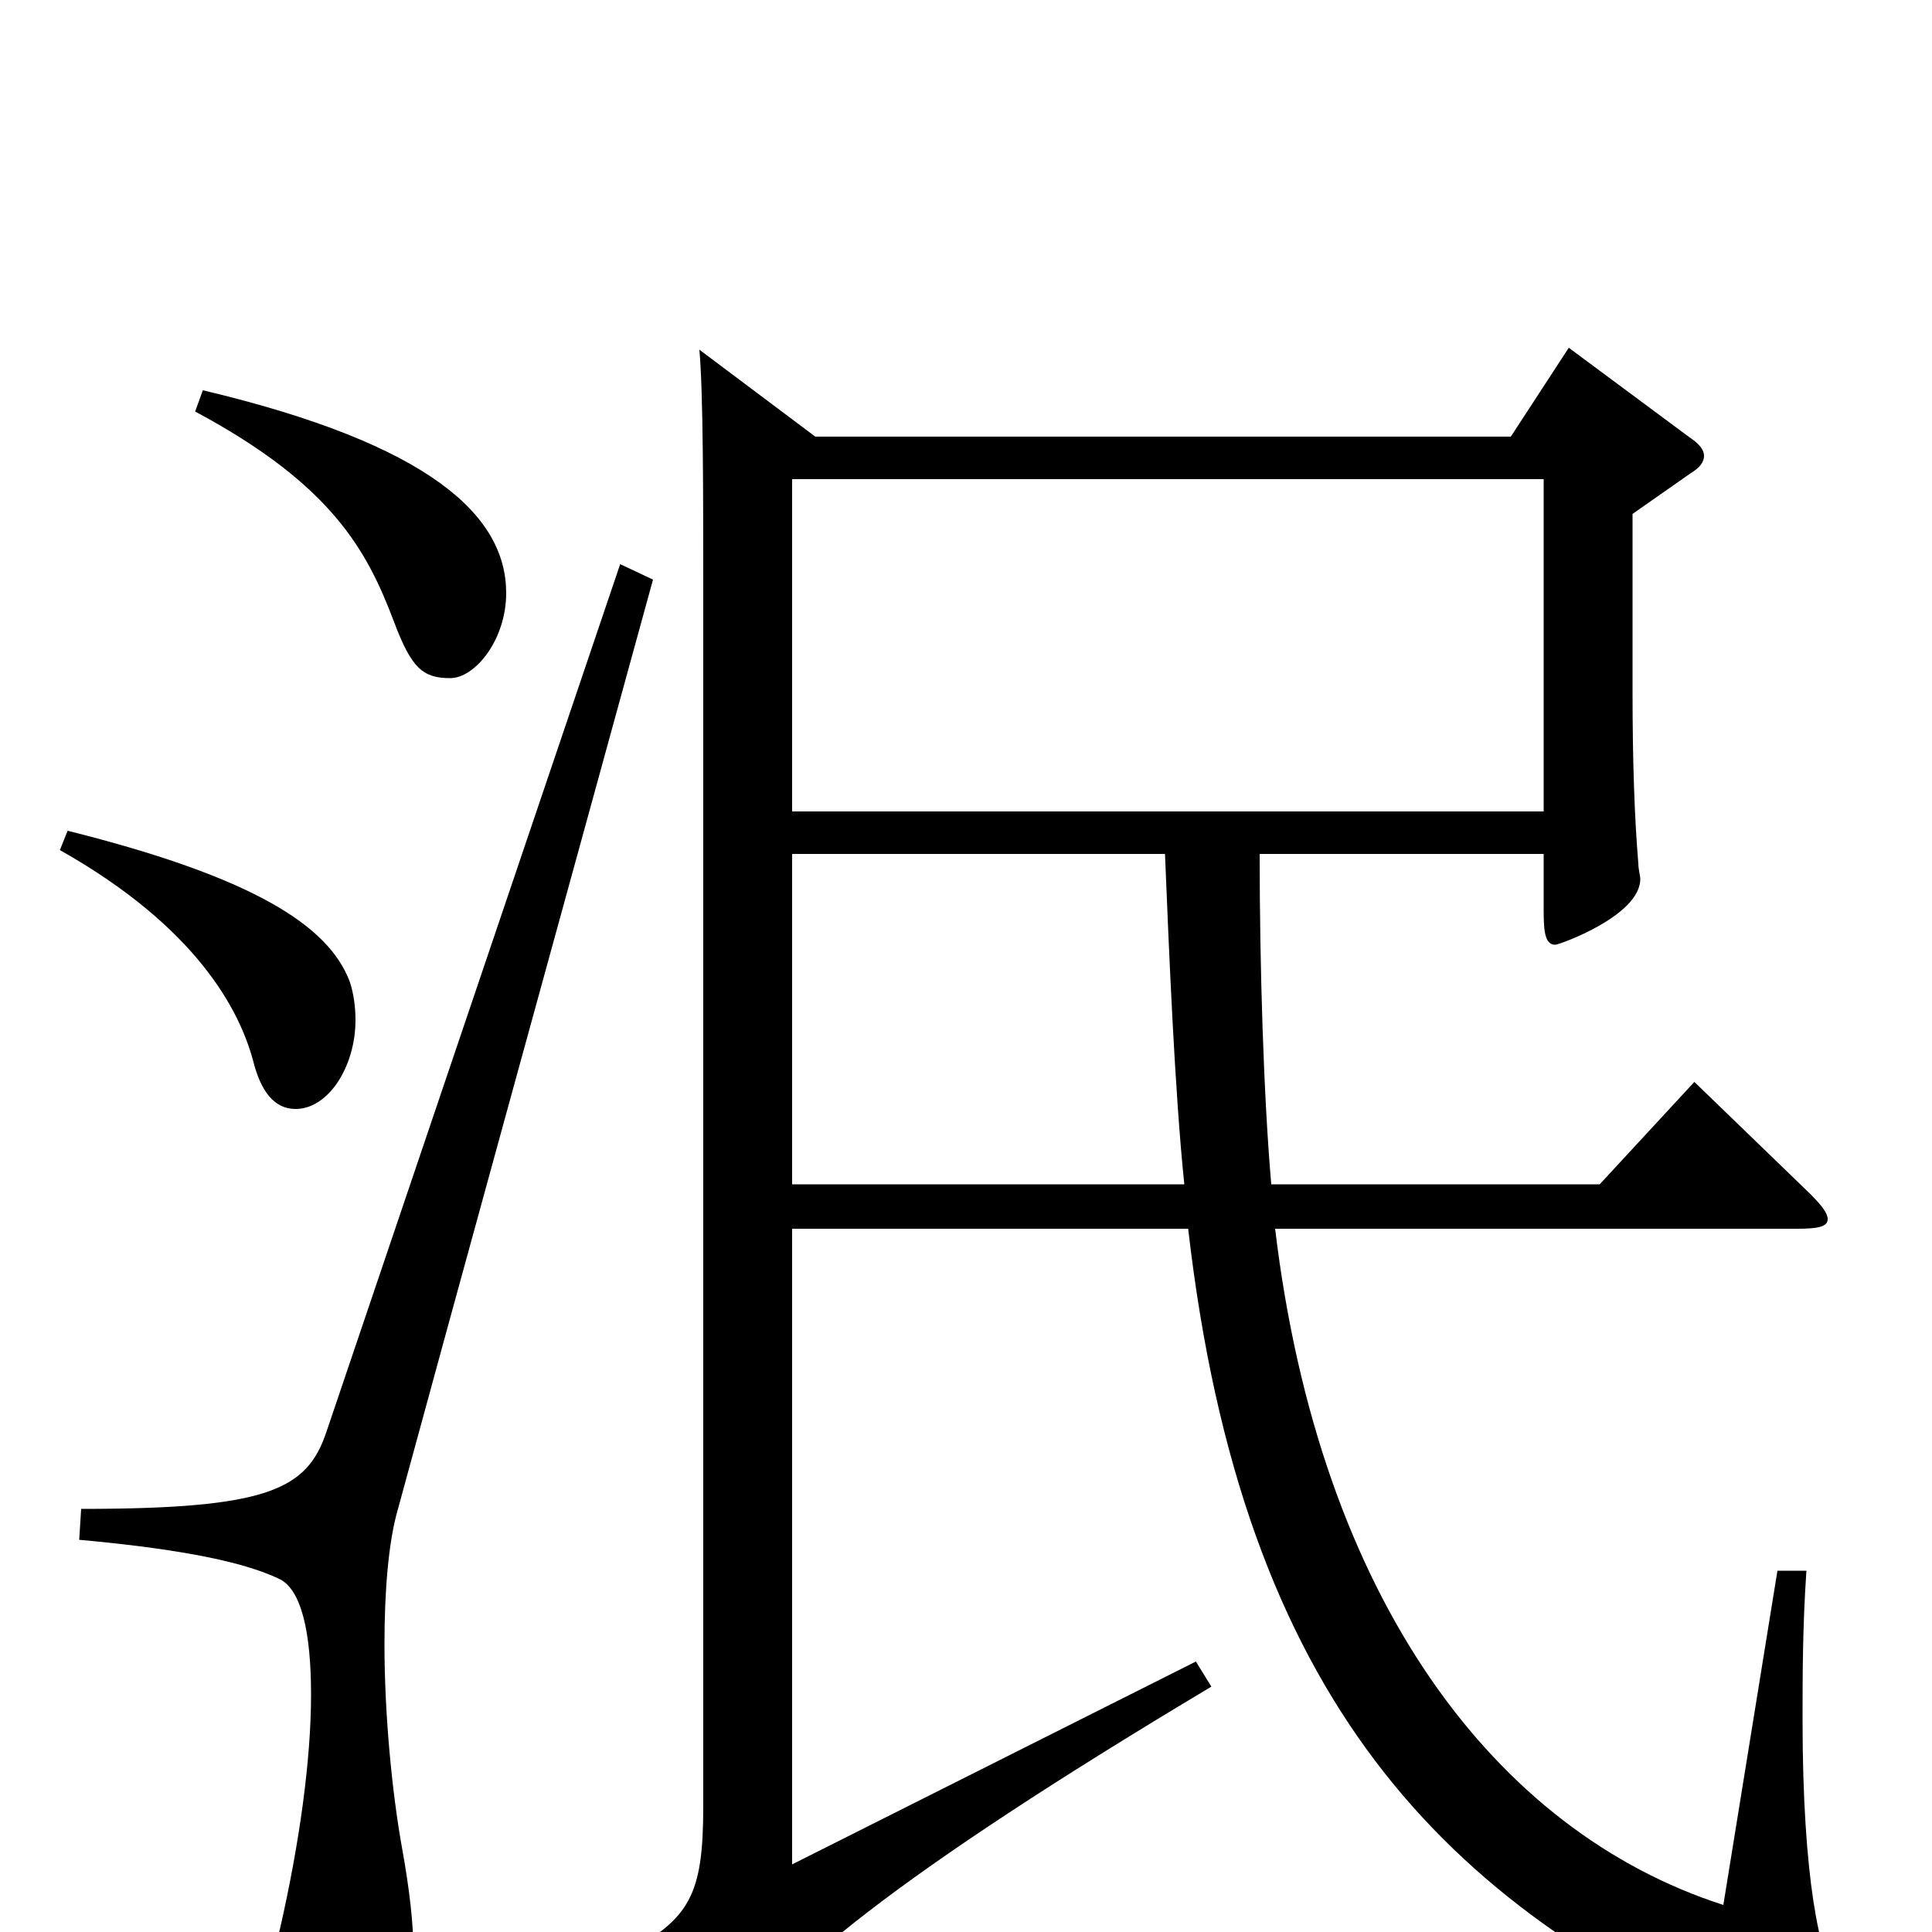 <svg xmlns="http://www.w3.org/2000/svg" viewBox="0 -1000 1000 1000">
	<path fill="#000000" d="M920 -187L892 -14C774 -52 683 -172 660 -364H930C941 -364 946 -365 946 -369C946 -372 943 -376 937 -382L877 -440L828 -387H658C654 -433 652 -500 652 -558H799V-528C799 -517 800 -511 805 -511C807 -511 849 -526 849 -545C849 -547 848 -550 848 -553C846 -577 845 -606 845 -642V-734L875 -755C880 -758 882 -761 882 -764C882 -767 880 -770 874 -774L812 -820L782 -774H422L362 -819C364 -796 364 -746 364 -691V-65C364 -19 357 -7 324 11L364 61C368 65 371 67 373 67C377 67 379 64 382 58C399 24 463 -29 627 -127L619 -140L410 -35V-364H615C643 -120 747 -14 909 57C929 66 944 70 954 70C961 70 969 67 969 58C969 52 965 42 951 25C942 14 933 -28 933 -110C933 -132 933 -158 935 -187ZM410 -580V-752H799V-580ZM410 -387V-558H603C605 -509 608 -435 613 -387ZM101 -787C172 -749 190 -715 204 -678C213 -654 219 -649 233 -649C246 -649 262 -669 262 -693C262 -733 223 -770 105 -798ZM31 -560C102 -520 124 -477 131 -451C135 -435 142 -426 153 -426C170 -426 184 -448 184 -472C184 -479 183 -486 181 -492C170 -521 131 -546 35 -570ZM321 -708L169 -259C159 -229 139 -219 42 -219L41 -203C85 -199 123 -193 144 -183C156 -178 161 -155 161 -123C161 -89 155 -46 145 -2C142 9 141 18 141 26C141 56 157 67 173 67C196 67 214 54 214 10C214 -4 212 -22 208 -44C203 -72 199 -112 199 -149C199 -176 201 -202 206 -219C234 -322 288 -518 338 -700Z"/>
</svg>